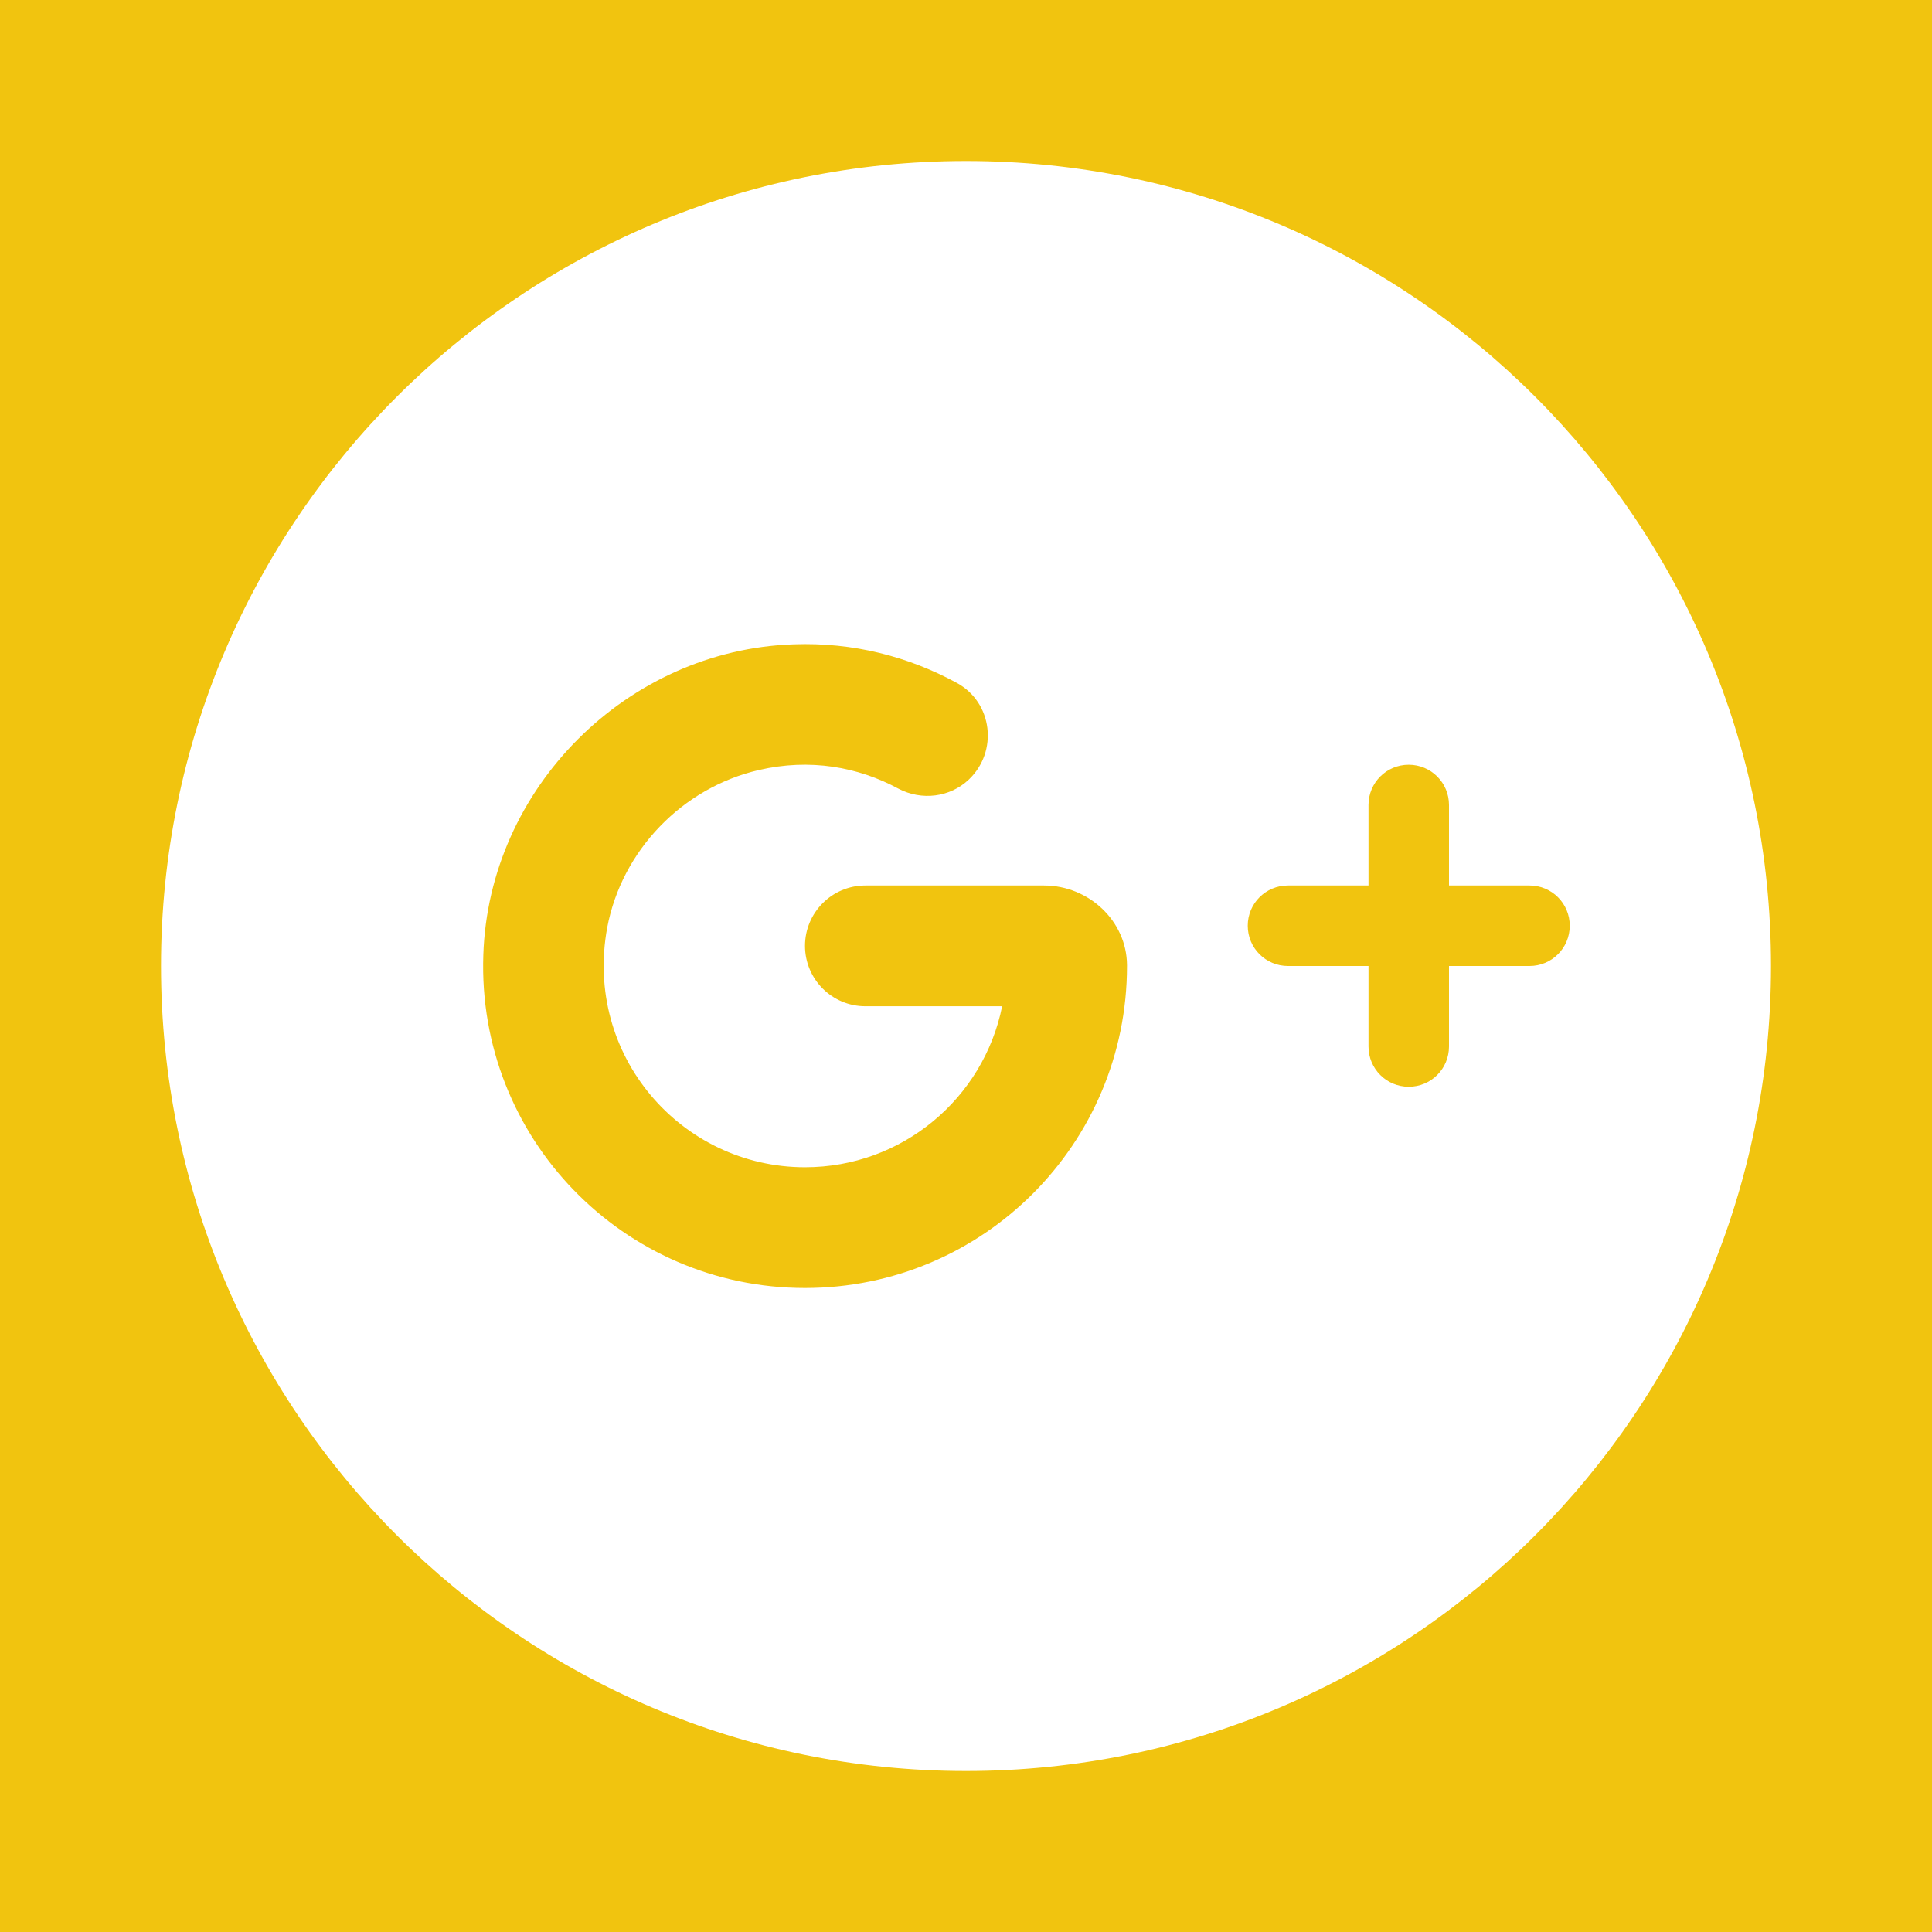 <?xml version="1.0" encoding="UTF-8"?>
<svg xmlns="http://www.w3.org/2000/svg" xmlns:xlink="http://www.w3.org/1999/xlink" viewBox="0 0 24 24" width="24px" height="24px">
<g id="surface888041">
<rect x="0" y="0" width="24" height="24" style="fill:rgb(94.51%,76.863%,5.882%);fill-opacity:1;stroke:none;"/>
<path style=" stroke:none;fill-rule:nonzero;fill:rgb(100%,100%,100%);fill-opacity:1;" d="M 12 2 C 6.477 2 2 6.477 2 12 C 2 17.523 6.477 22 12 22 C 17.523 22 22 17.523 22 12 C 22 6.477 17.523 2 12 2 Z M 10 16 C 7.746 16 5.926 14.137 6.004 11.863 C 6.07 9.793 7.785 8.074 9.859 8.004 C 10.598 7.977 11.285 8.156 11.887 8.484 C 12.332 8.727 12.402 9.336 12.035 9.684 C 11.801 9.906 11.449 9.949 11.16 9.797 C 10.66 9.527 10.062 9.418 9.426 9.566 C 8.477 9.785 7.723 10.566 7.543 11.523 C 7.25 13.113 8.465 14.5 10 14.5 C 11.211 14.5 12.219 13.641 12.449 12.5 L 10.75 12.5 C 10.336 12.5 10 12.164 10 11.75 C 10 11.336 10.336 11 10.75 11 L 12.969 11 C 13.523 11 13.996 11.438 14 11.988 C 14 11.992 14 11.996 14 12 C 14 14.211 12.211 16 10 16 Z M 18 12 L 18 13 C 18 13.277 17.777 13.5 17.5 13.5 C 17.223 13.5 17 13.277 17 13 L 17 12 L 16 12 C 15.723 12 15.5 11.777 15.5 11.5 C 15.5 11.223 15.723 11 16 11 L 17 11 L 17 10 C 17 9.723 17.223 9.5 17.5 9.5 C 17.777 9.5 18 9.723 18 10 L 18 11 L 19 11 C 19.277 11 19.5 11.223 19.5 11.5 C 19.5 11.777 19.277 12 19 12 Z M 18 12 "/>
</g>
</svg>
